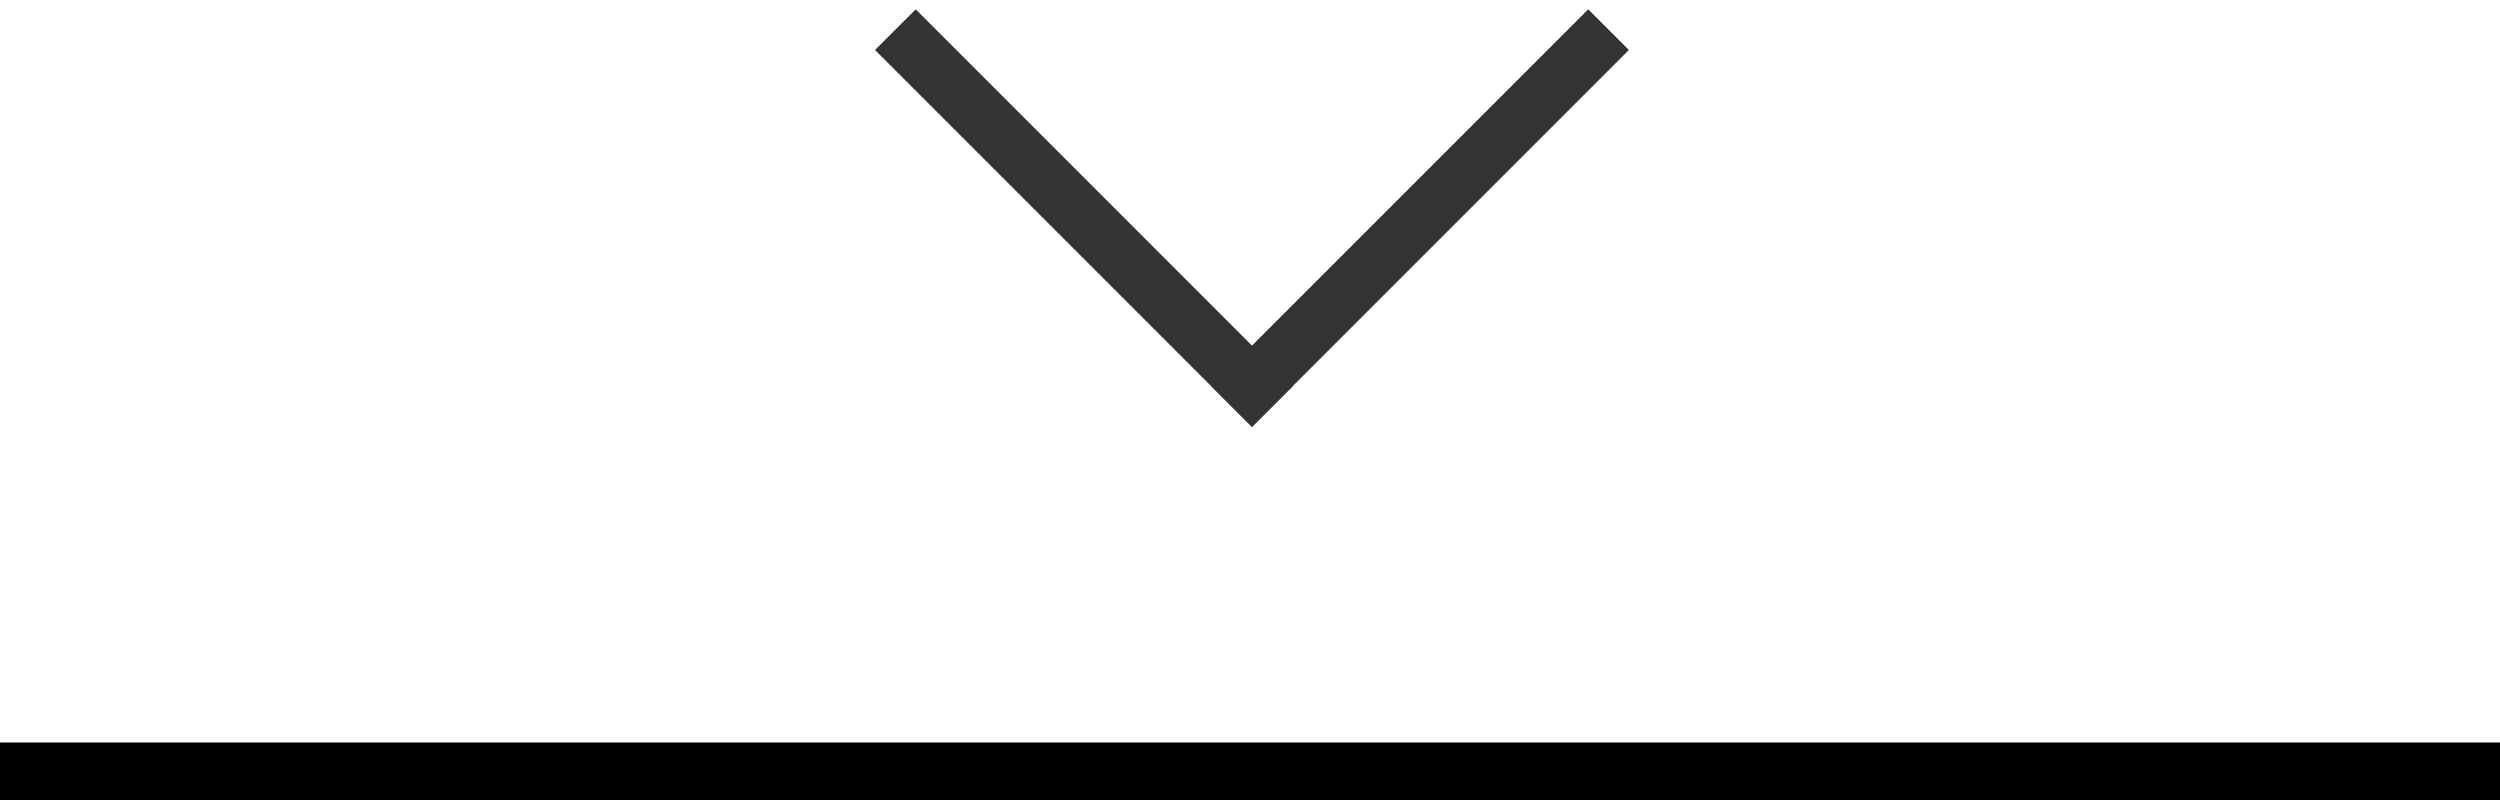 <svg width="100" height="32" viewBox="0 0 100 32" fill="none" xmlns="http://www.w3.org/2000/svg">
<line x1="35.814" y1="1.186" x2="50.892" y2="16.265" stroke="#333333" stroke-width="2.301"/>
<line y1="-1.151" x2="21.324" y2="-1.151" transform="matrix(-0.707 0.707 0.707 0.707 65.156 2)" stroke="#333333" stroke-width="2.301"/>
<line x1="-1.00536e-07" y1="30.85" x2="100" y2="30.85" stroke="black" stroke-width="2.3"/>
</svg>
